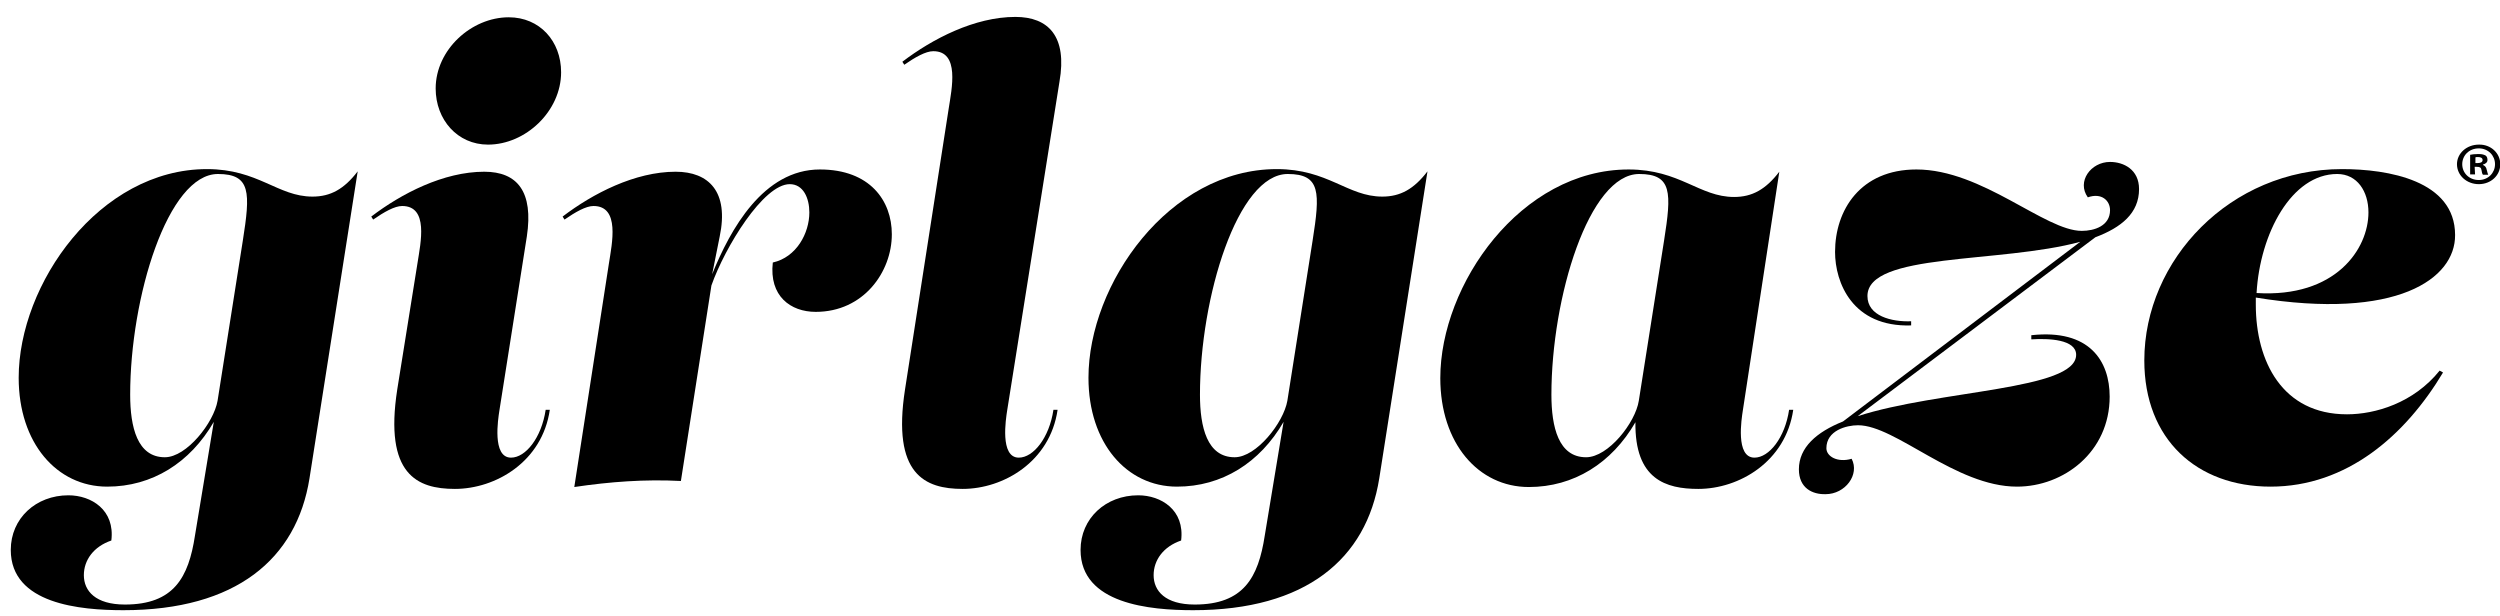 <?xml version="1.0" encoding="UTF-8"?>
<svg width="142px" height="35px" viewBox="0 0 142 35" version="1.1" xmlns="http://www.w3.org/2000/svg" xmlns:xlink="http://www.w3.org/1999/xlink">
    <g id="Page-1" stroke="none" stroke-width="1" fill="none" fill-rule="evenodd">
        <g id="girlgaze-logo" fill="#000000" fill-rule="nonzero">
            <path d="M12.144,23.961 C10.796,26.293 8.635,27.641 6.089,27.641 C3.222,27.641 1.061,25.159 1.061,21.458 C1.061,16.13 5.64,9.605 11.759,9.605 C14.669,9.605 15.781,11.167 17.75,11.167 C18.777,11.167 19.547,10.739 20.317,9.733 L17.579,27.171 C16.851,31.749 13.406,34.659 7.009,34.659 C4.57,34.659 0.612,34.317 0.612,31.236 C0.612,29.438 2.045,28.133 3.885,28.133 C5.191,28.133 6.538,28.968 6.324,30.701 C5.319,31.043 4.763,31.813 4.763,32.669 C4.763,33.568 5.426,34.338 7.095,34.338 C9.876,34.338 10.711,32.798 11.074,30.423 L12.144,23.961 Z M12.358,22.763 L13.792,13.67 C14.22,10.953 14.262,9.883 12.379,9.883 C9.534,9.883 7.394,16.879 7.394,22.421 C7.394,24.261 7.801,25.972 9.363,25.972 C10.604,25.972 12.144,24.004 12.358,22.763 Z" id="Shape"></path>
            <path d="M23.719,14.911 C23.89,13.798 24.361,11.701 22.842,11.701 C22.414,11.701 21.815,12.044 21.195,12.472 L21.088,12.301 C22.799,10.995 25.196,9.754 27.506,9.754 C29.389,9.754 30.309,10.888 29.924,13.434 L28.362,23.341 C28.298,23.769 27.934,25.994 29.025,25.994 C29.86,25.994 30.758,24.86 30.994,23.277 L31.229,23.277 C30.801,26.229 28.148,27.77 25.837,27.77 C23.698,27.77 21.815,26.957 22.564,22.121 L23.719,14.911 Z M31.871,4.106 C31.871,6.31 29.86,8.214 27.72,8.214 C25.987,8.214 24.746,6.802 24.746,5.026 C24.746,2.822 26.779,0.982 28.897,0.982 C30.651,0.982 31.871,2.33 31.871,4.106 Z" id="Shape"></path>
            <path d="M40.408,16.216 L38.675,27.32 C36.642,27.213 34.631,27.363 32.62,27.663 L34.588,14.954 C34.759,13.841 35.23,11.701 33.711,11.701 C33.283,11.701 32.684,12.044 32.064,12.472 L31.957,12.3 C33.668,10.995 36.065,9.754 38.375,9.754 C40.258,9.754 41.413,10.888 40.879,13.434 L40.451,15.574 C41.478,13.028 43.36,9.626 46.57,9.626 C49.415,9.626 50.656,11.402 50.656,13.306 C50.656,15.446 49.052,17.714 46.334,17.714 C44.901,17.714 43.681,16.815 43.895,14.911 C45.243,14.611 45.971,13.242 45.971,12.065 C45.971,11.252 45.628,10.46 44.858,10.46 C43.36,10.46 41.178,14.034 40.408,16.216 Z" id="Path"></path>
            <path d="M57.203,23.341 C57.139,23.769 56.776,25.994 57.867,25.994 C58.701,25.994 59.6,24.86 59.835,23.277 L60.071,23.277 C59.643,26.229 56.99,27.77 54.679,27.77 C52.539,27.77 50.656,26.957 51.405,22.121 L53.887,6.16 C54.058,5.047 54.529,2.908 53.01,2.908 C52.582,2.908 51.983,3.25 51.362,3.678 L51.255,3.507 C52.967,2.202 55.363,0.961 57.674,0.961 C59.557,0.961 60.627,2.073 60.178,4.641 L57.203,23.341 Z" id="Path"></path>
            <path d="M72.908,23.961 C71.56,26.293 69.399,27.641 66.853,27.641 C63.986,27.641 61.825,25.159 61.825,21.458 C61.825,16.13 66.404,9.605 72.523,9.605 C75.433,9.605 76.545,11.167 78.514,11.167 C79.541,11.167 80.311,10.739 81.081,9.733 L78.342,27.171 C77.615,31.749 74.17,34.659 67.773,34.659 C65.334,34.659 61.376,34.317 61.376,31.236 C61.376,29.438 62.809,28.133 64.649,28.133 C65.954,28.133 67.302,28.968 67.088,30.701 C66.083,31.043 65.526,31.813 65.526,32.669 C65.526,33.568 66.19,34.338 67.859,34.338 C70.64,34.338 71.474,32.798 71.838,30.423 L72.908,23.961 Z M73.122,22.763 L74.555,13.67 C74.983,10.953 75.026,9.883 73.143,9.883 C70.298,9.883 68.158,16.879 68.158,22.421 C68.158,24.261 68.565,25.972 70.127,25.972 C71.367,25.972 72.908,24.004 73.122,22.763 Z" id="Shape"></path>
            <path d="M98.989,23.341 C98.925,23.769 98.561,25.994 99.653,25.994 C100.487,25.994 101.386,24.86 101.621,23.277 L101.856,23.277 C101.428,26.229 98.775,27.77 96.465,27.77 C94.625,27.77 92.849,27.235 92.892,23.983 C91.544,26.315 89.383,27.663 86.837,27.663 C83.97,27.663 81.809,25.181 81.809,21.479 C81.809,16.152 86.387,9.626 92.506,9.626 C95.416,9.626 96.529,11.188 98.497,11.188 C99.524,11.188 100.294,10.76 101.065,9.754 L98.989,23.341 Z M93.084,22.763 L94.518,13.67 C94.946,10.953 94.988,9.883 93.106,9.883 C90.26,9.883 88.12,16.879 88.12,22.421 C88.12,24.261 88.527,25.972 90.089,25.972 C91.351,25.972 92.892,24.004 93.084,22.763 Z" id="Shape"></path>
            <path d="M102.177,26.657 C102.177,25.416 103.183,24.539 104.681,23.94 L118.16,13.734 C113.603,14.975 106.071,14.333 106.071,16.815 C106.071,17.949 107.441,18.291 108.553,18.248 L108.553,18.484 C105.215,18.591 104.231,16.045 104.231,14.312 C104.231,11.937 105.665,9.626 108.853,9.626 C112.597,9.626 116.149,13.114 118.245,13.114 C118.952,13.114 119.85,12.835 119.85,11.937 C119.85,11.402 119.379,10.931 118.588,11.209 C117.946,10.311 118.759,9.198 119.85,9.198 C120.62,9.198 121.498,9.626 121.498,10.739 C121.498,12.108 120.492,12.921 119.016,13.477 L105.515,23.64 C110.137,22.143 117.925,22.164 117.925,20.153 C117.925,19.276 116.363,19.211 115.378,19.276 L115.378,19.04 C118.695,18.676 119.829,20.516 119.829,22.528 C119.829,25.673 117.218,27.641 114.565,27.641 C111.078,27.641 107.676,24.154 105.536,24.154 C104.873,24.154 103.739,24.453 103.739,25.459 C103.739,25.93 104.381,26.293 105.173,26.058 C105.643,26.957 104.809,28.069 103.696,28.069 C102.948,28.091 102.177,27.727 102.177,26.657 Z" id="Path"></path>
            <path d="M128.13,16.901 L128.13,17.307 C128.13,20.516 129.628,23.533 133.308,23.533 C134.913,23.533 137.095,22.891 138.571,21.051 L138.764,21.158 C136.624,24.731 133.308,27.641 128.965,27.641 C124.793,27.641 121.797,24.967 121.797,20.474 C121.797,14.761 126.675,9.605 133.03,9.605 C135.64,9.605 139.449,10.247 139.449,13.349 C139.47,15.831 136.154,18.206 128.13,16.901 Z M128.173,16.644 C132.666,16.922 134.528,14.141 134.528,12.065 C134.528,10.867 133.886,9.883 132.752,9.883 C130.163,9.883 128.366,13.263 128.173,16.644 Z" id="Shape"></path>
            <path d="M142.016,9.326 C142.016,9.968 141.481,10.46 140.797,10.46 C140.112,10.46 139.556,9.968 139.556,9.326 C139.556,8.706 140.112,8.214 140.797,8.214 C141.481,8.193 142.016,8.706 142.016,9.326 Z M139.855,9.326 C139.855,9.819 140.24,10.225 140.797,10.225 C141.331,10.225 141.717,9.819 141.717,9.326 C141.717,8.834 141.331,8.428 140.797,8.428 C140.24,8.428 139.855,8.834 139.855,9.326 Z M140.583,9.904 L140.304,9.904 L140.304,8.792 C140.411,8.77 140.561,8.749 140.775,8.749 C141.011,8.749 141.096,8.792 141.182,8.834 C141.246,8.877 141.289,8.963 141.289,9.091 C141.289,9.22 141.182,9.305 141.032,9.348 L141.032,9.369 C141.139,9.412 141.225,9.498 141.246,9.647 C141.289,9.819 141.31,9.883 141.331,9.926 L141.032,9.926 C140.989,9.883 140.968,9.776 140.946,9.647 C140.925,9.519 140.861,9.476 140.69,9.476 L140.561,9.476 L140.583,9.904 L140.583,9.904 Z M140.604,9.262 L140.732,9.262 C140.882,9.262 141.011,9.22 141.011,9.091 C141.011,8.984 140.925,8.92 140.754,8.92 C140.69,8.92 140.625,8.92 140.604,8.941 L140.604,9.262 L140.604,9.262 Z" id="Shape"></path>
        </g>
    </g>
</svg>
